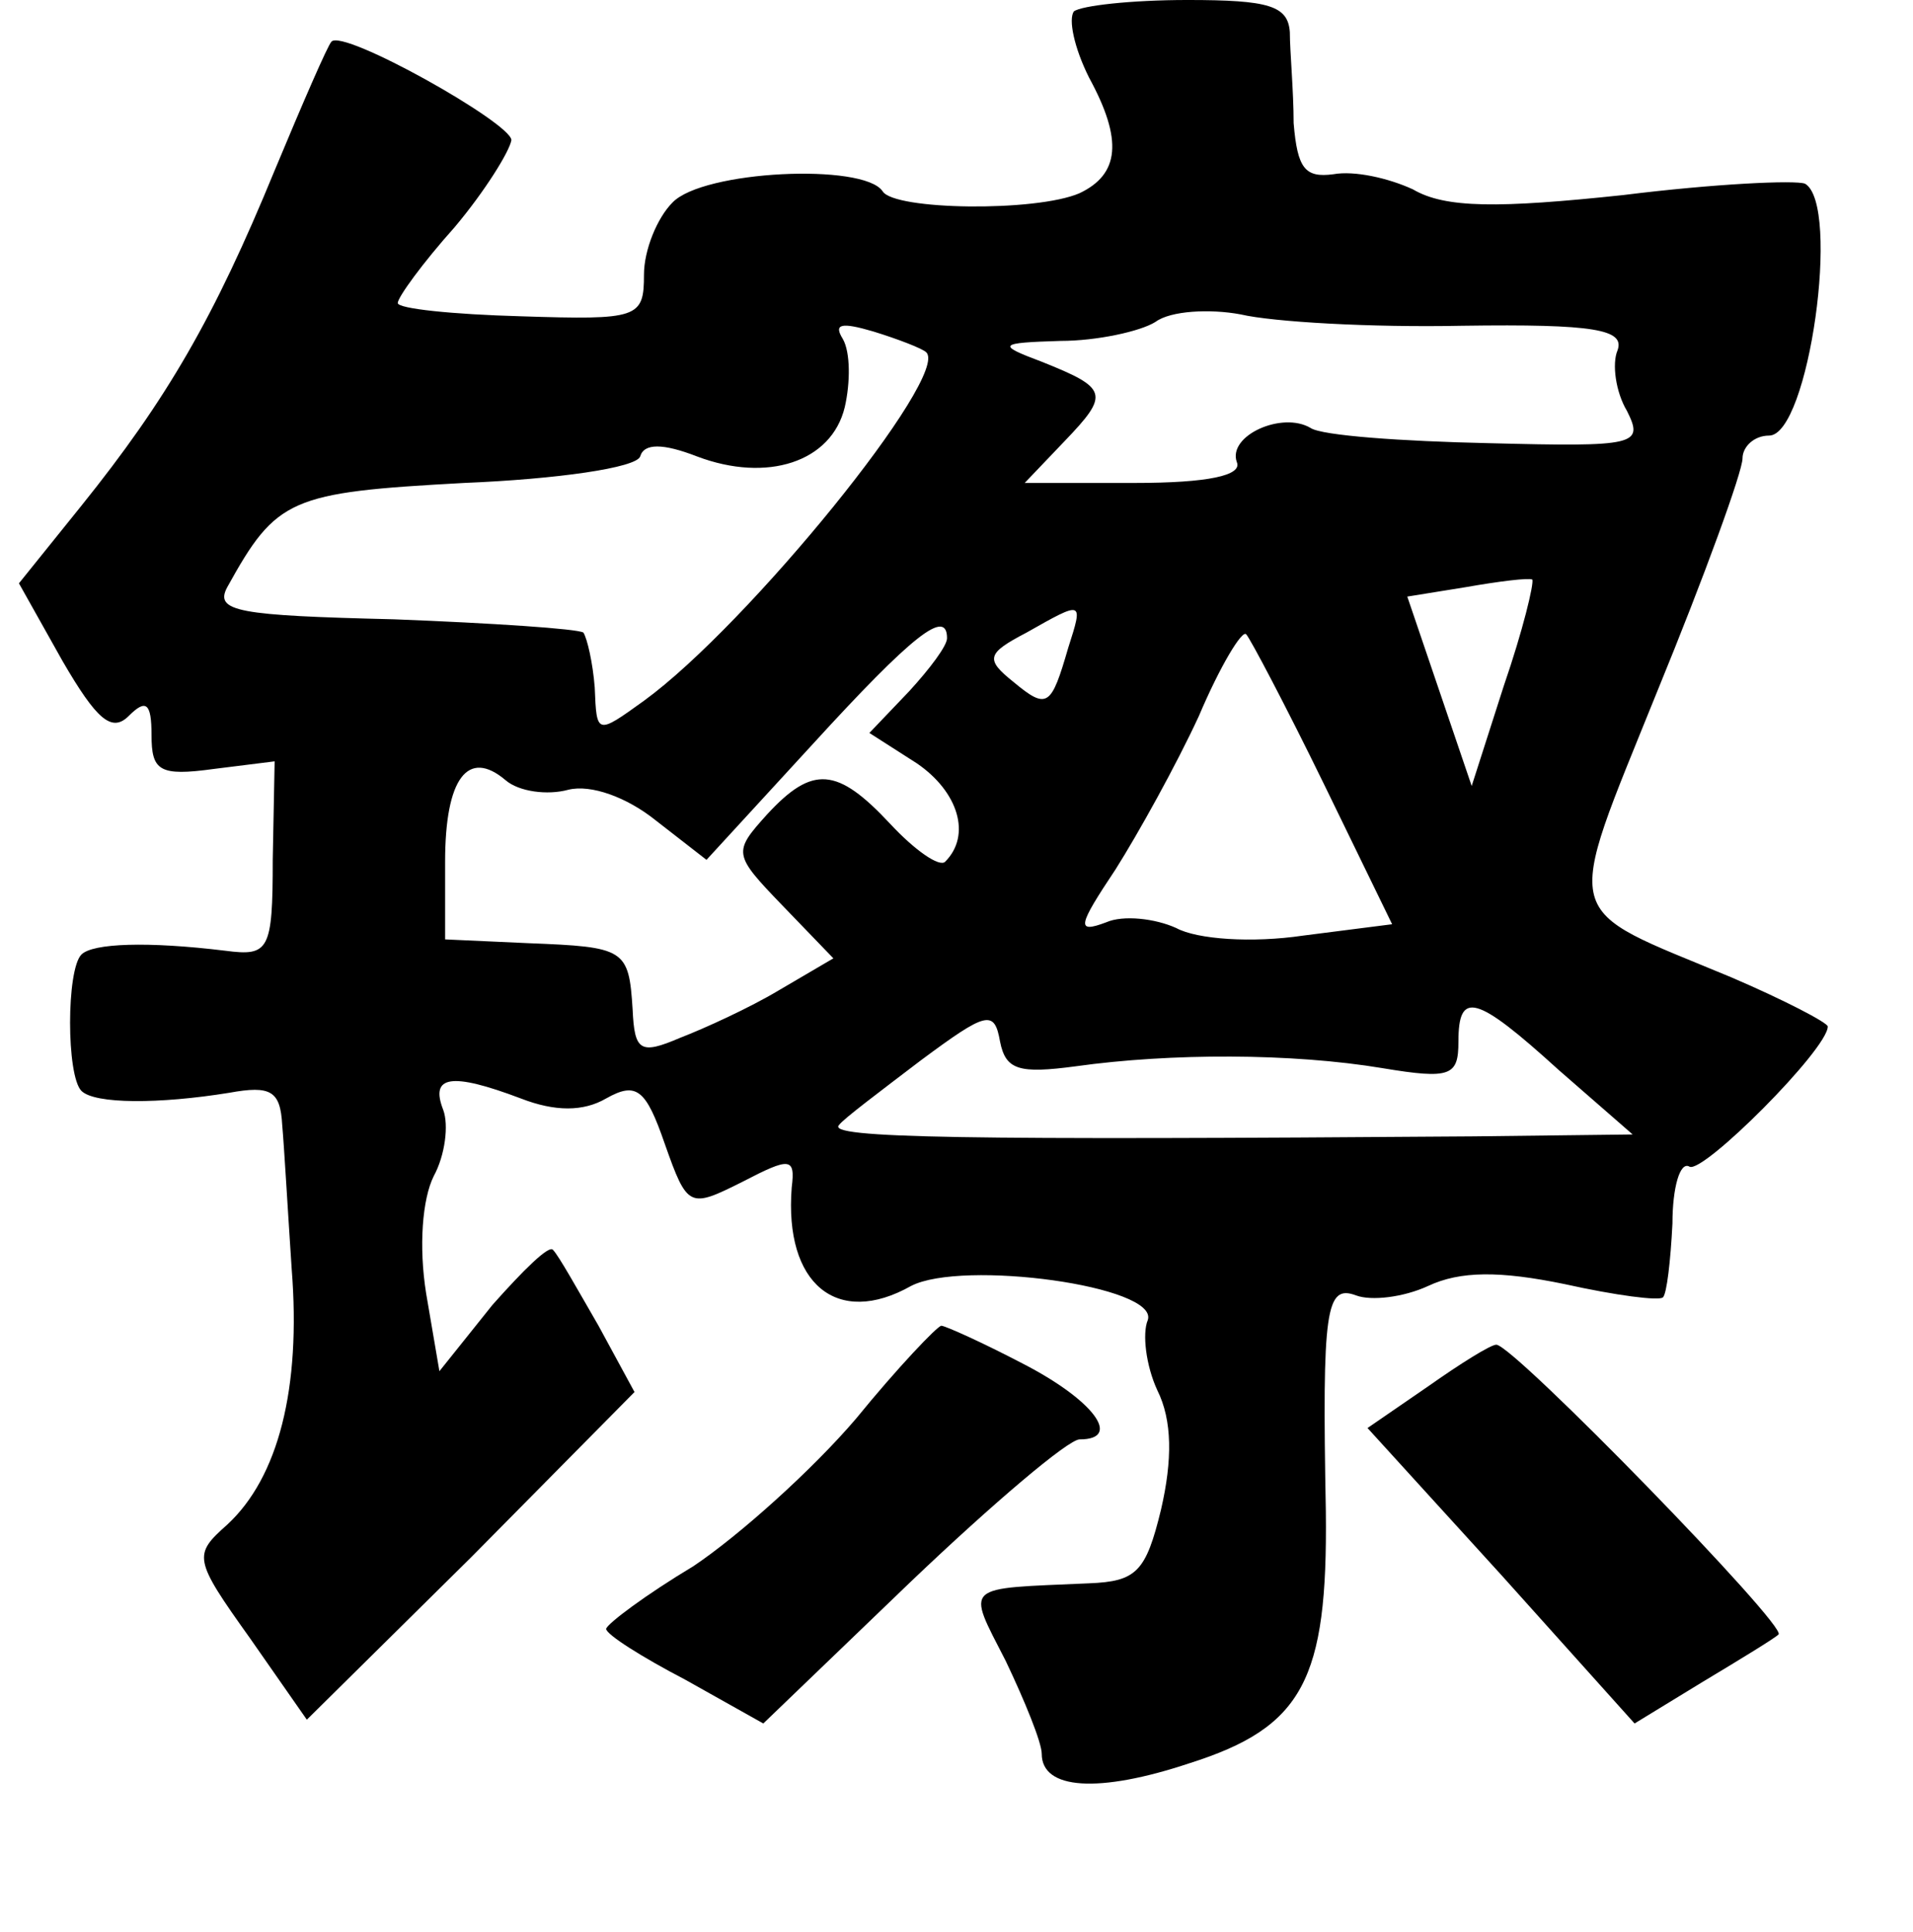 <?xml version="1.0" standalone="no"?>
<!DOCTYPE svg PUBLIC "-//W3C//DTD SVG 20010904//EN"
 "http://www.w3.org/TR/2001/REC-SVG-20010904/DTD/svg10.dtd">
<svg version="1.0" xmlns="http://www.w3.org/2000/svg"
 width="101pt" height="102pt" viewBox="0 0 101 102"
 preserveAspectRatio="xMidYMid meet">
<g transform="translate(0,102) scale(0.1,-0.1)"
fill="#000000" stroke="none">
<path d="M567 1014 c-3 -4 0 -19 8 -35 18 -33 16 -51 -5 -61 -23 -10 -98 -9
-104 1 -10 15 -95 11 -111 -6 -8 -8 -15 -25 -15 -38 0 -23 -3 -24 -65 -22 -36
1 -65 4 -65 7 0 3 13 21 30 40 16 19 29 40 30 46 0 9 -89 59 -95 52 -2 -2 -15
-32 -30 -68 -32 -78 -57 -121 -102 -177 l-33 -41 23 -41 c18 -31 26 -38 35
-29 9 9 12 7 12 -10 0 -19 4 -22 33 -18 l32 4 -1 -52 c0 -48 -2 -51 -25 -48
-41 5 -70 4 -76 -2 -8 -8 -8 -64 0 -72 7 -7 41 -7 78 -1 22 4 27 1 28 -17 1
-11 3 -46 5 -76 5 -63 -7 -110 -34 -135 -18 -16 -18 -18 12 -60 l30 -43 87 86
86 87 -19 35 c-11 19 -21 37 -24 40 -2 3 -16 -11 -32 -29 l-28 -35 -7 41 c-4
25 -2 50 4 62 6 11 8 27 5 35 -7 18 4 20 41 6 18 -7 33 -7 45 0 16 9 21 5 31
-24 12 -34 13 -34 41 -20 25 13 28 13 26 -3 -4 -51 24 -74 63 -52 27 14 131 0
125 -18 -3 -7 -1 -24 5 -37 8 -16 8 -37 2 -63 -8 -33 -13 -38 -38 -39 -67 -3
-65 0 -44 -41 10 -21 19 -43 19 -49 0 -19 30 -21 78 -5 60 19 73 44 72 133 -2
107 0 120 16 114 8 -3 25 -1 38 5 17 8 38 8 72 1 27 -6 50 -9 52 -7 2 2 4 19
5 39 0 19 4 33 9 30 7 -4 73 62 73 74 0 2 -23 14 -51 26 -91 38 -89 27 -39
151 25 61 45 116 45 123 0 6 6 12 14 12 21 0 38 122 19 133 -5 2 -48 0 -96 -6
-66 -7 -94 -7 -111 3 -13 6 -31 10 -42 8 -15 -2 -19 3 -21 27 0 17 -2 38 -2
48 -1 14 -11 17 -54 17 -30 0 -56 -3 -60 -6z m205 -166 c70 1 86 -2 82 -13 -3
-7 -1 -22 5 -32 9 -18 5 -19 -73 -17 -46 1 -88 4 -94 8 -15 9 -44 -4 -39 -18
3 -7 -15 -11 -54 -11 l-58 0 21 22 c24 25 23 28 -12 42 -24 9 -23 10 10 11 19
0 42 5 50 10 8 6 29 7 45 4 17 -4 69 -7 117 -6z m-283 -14 c13 -12 -94 -144
-149 -184 -25 -18 -25 -18 -26 7 -1 13 -4 26 -6 29 -3 2 -48 5 -100 7 -82 2
-95 4 -88 17 26 47 33 50 125 55 49 2 91 8 93 14 2 7 12 7 30 0 37 -14 71 -3
78 26 3 13 3 29 -1 36 -5 8 -1 9 16 4 13 -4 26 -9 28 -11z m305 -176 l-17 -53
-17 50 -17 50 31 5 c17 3 33 5 35 4 1 -2 -5 -27 -15 -56z m-230 20 c-9 -31
-11 -33 -29 -18 -15 12 -14 15 7 26 30 17 30 17 22 -8z m-64 5 c0 -4 -9 -16
-20 -28 l-21 -22 25 -16 c22 -15 29 -38 15 -52 -3 -3 -16 6 -29 20 -28 30 -41
31 -65 5 -18 -20 -18 -21 8 -48 l27 -28 -29 -17 c-15 -9 -39 -20 -52 -25 -21
-9 -24 -7 -25 15 -2 32 -4 33 -55 35 l-44 2 0 41 c0 44 12 60 32 43 7 -6 22
-8 33 -5 12 3 31 -4 46 -16 l27 -21 56 61 c53 58 71 72 71 56z m199 -77 l36
-74 -47 -6 c-27 -4 -56 -2 -67 4 -11 5 -28 7 -37 3 -16 -6 -15 -2 5 28 12 19
32 55 44 81 11 26 23 46 25 43 2 -2 21 -38 41 -79z m-131 -149 c50 7 114 7
162 -1 36 -6 40 -4 40 14 0 27 9 25 53 -15 l39 -34 -84 -1 c-269 -2 -342 -1
-335 6 2 3 22 18 43 34 35 26 39 27 42 10 3 -15 10 -17 40 -13z"/>
<path d="M452 271 c-23 -27 -62 -62 -86 -78 -25 -15 -45 -30 -46 -33 0 -3 19
-15 42 -27 l41 -23 78 75 c43 41 83 75 89 75 23 0 7 21 -30 40 -21 11 -41 20
-43 20 -2 0 -23 -22 -45 -49z"/>
<path d="M754 288 l-32 -22 71 -78 70 -78 36 22 c20 12 38 23 40 25 5 4 -140
153 -149 153 -3 0 -19 -10 -36 -22z"/>
</g>
</svg>
